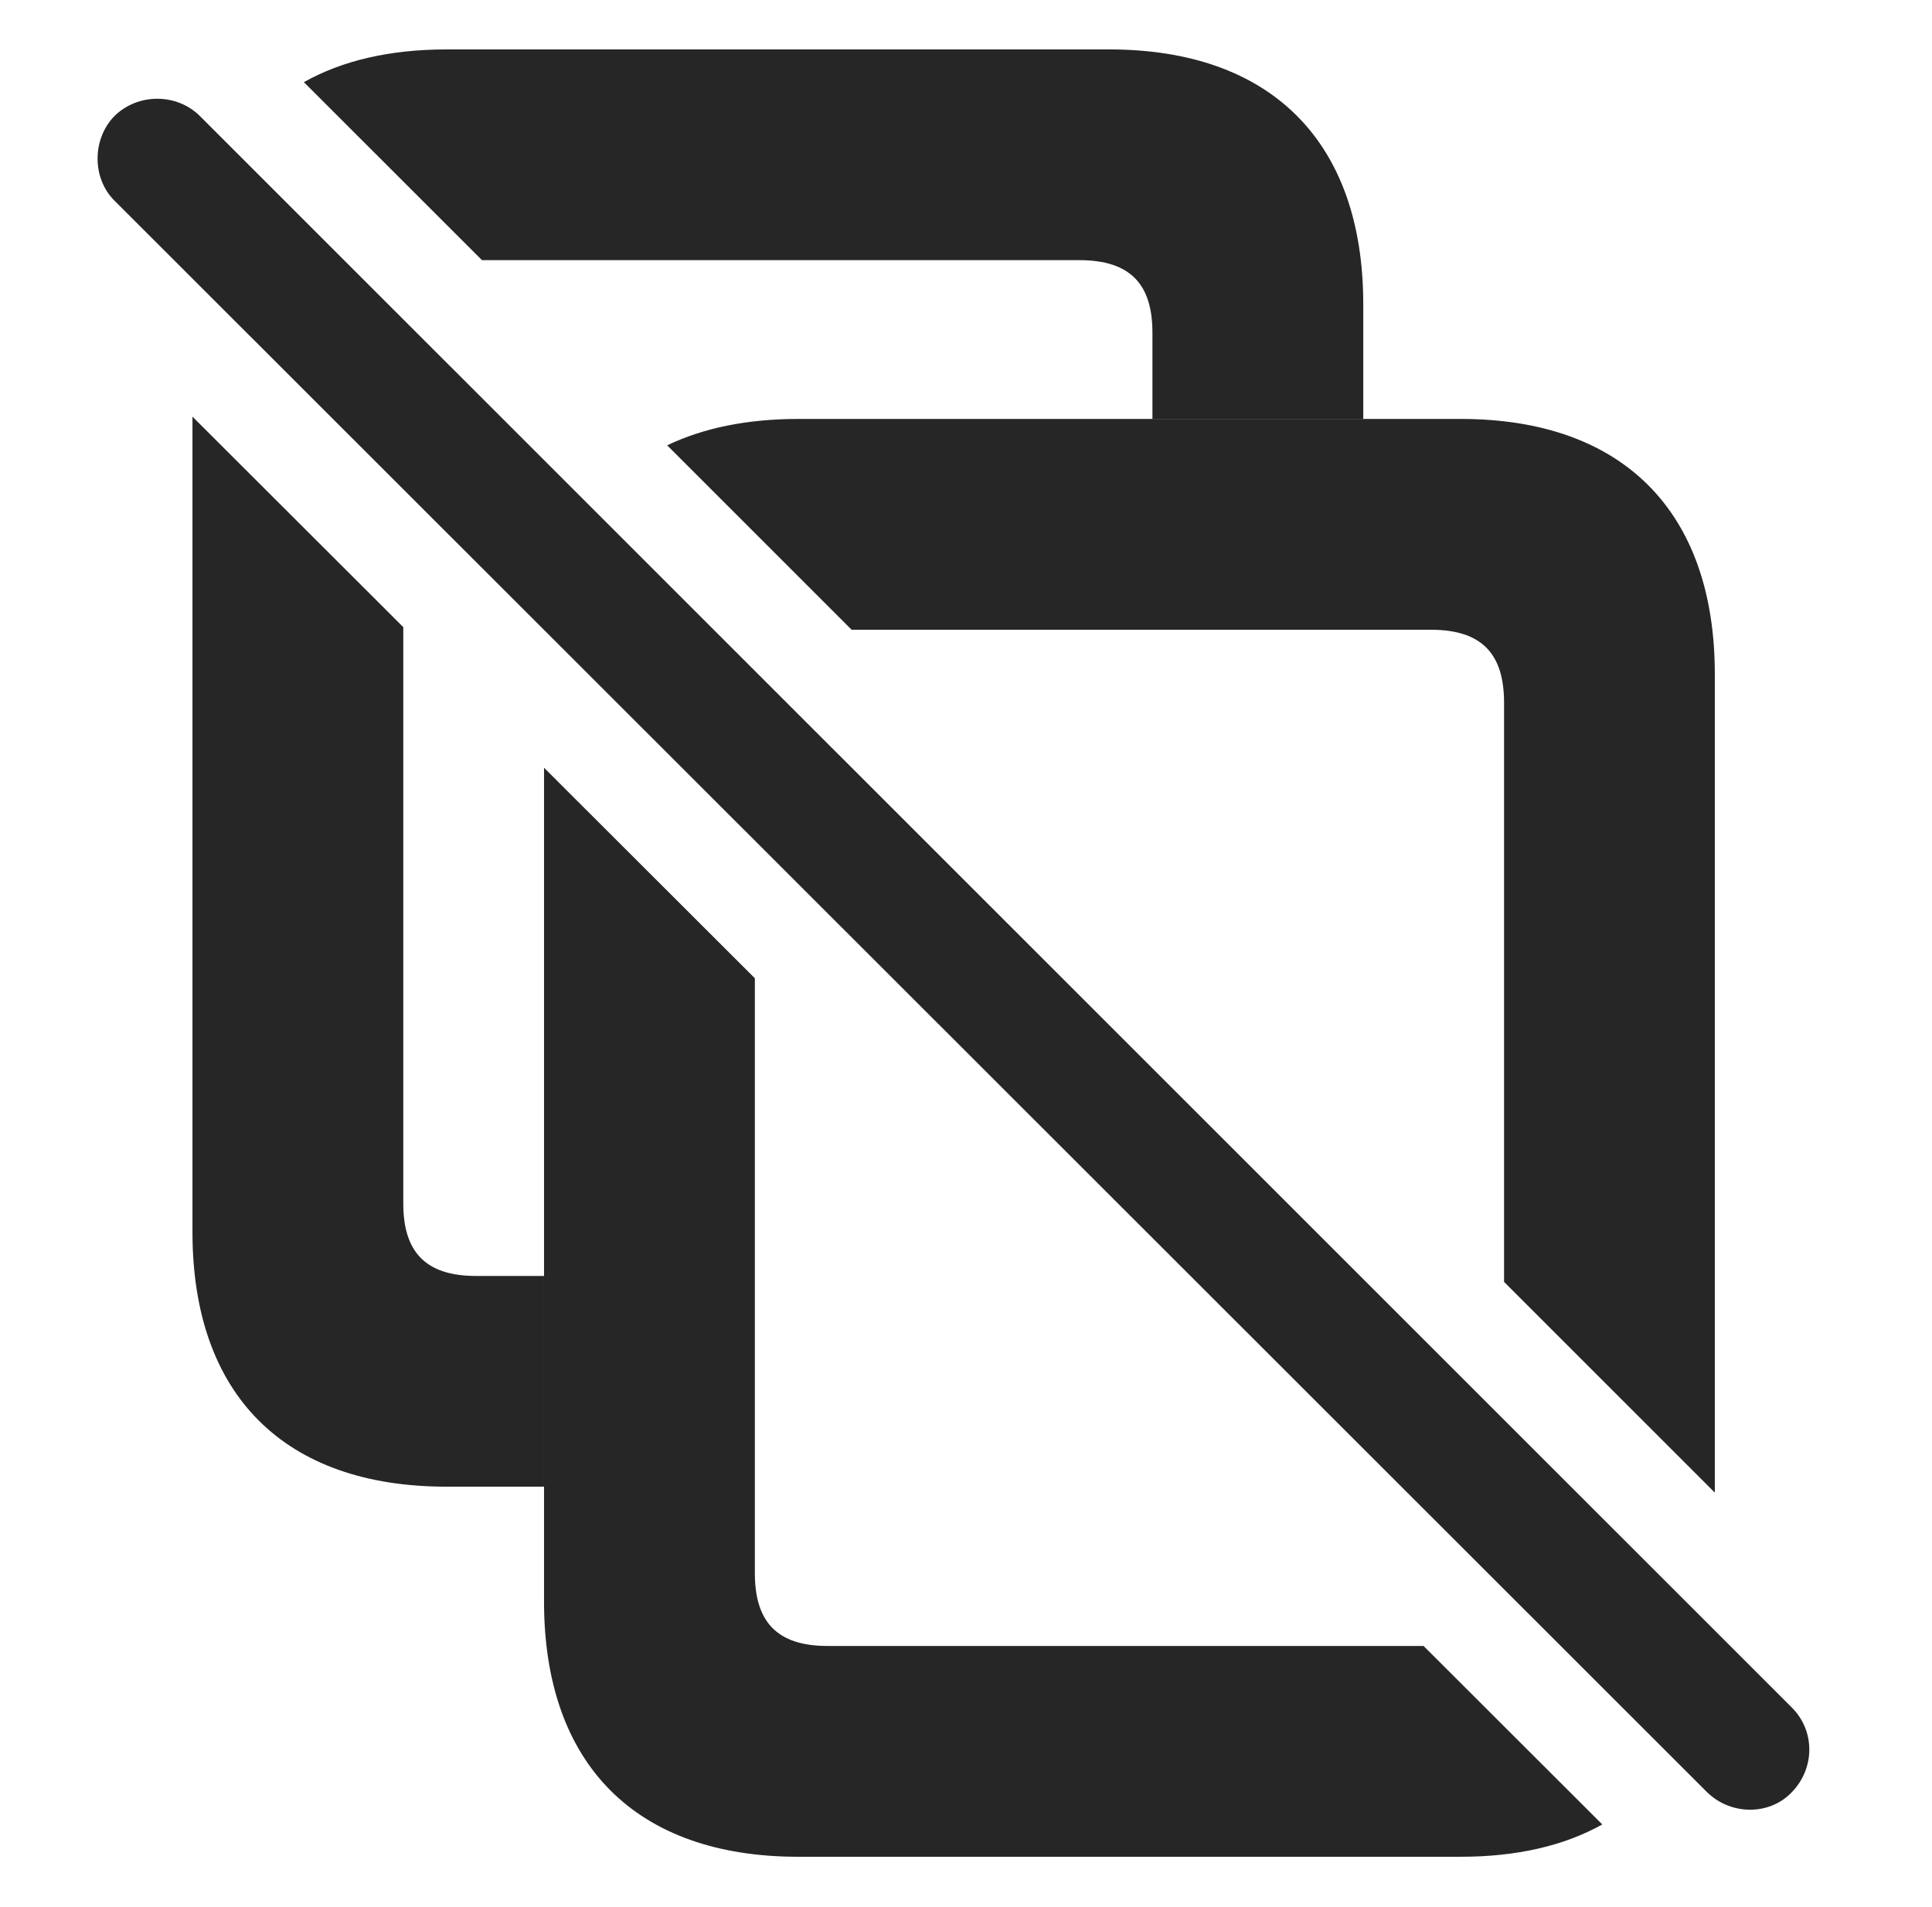 <?xml version="1.0" encoding="UTF-8"?>
<!--Generator: Apple Native CoreSVG 326-->
<!DOCTYPE svg PUBLIC "-//W3C//DTD SVG 1.1//EN" "http://www.w3.org/Graphics/SVG/1.1/DTD/svg11.dtd">
<svg version="1.1" xmlns="http://www.w3.org/2000/svg" xmlns:xlink="http://www.w3.org/1999/xlink"
       viewBox="0 0 27.675 27.319">
       <g>
              <rect height="27.319" opacity="0" width="27.675" x="0" y="0" />
              <path d="M5.777 8.985L5.777 17.244C5.777 17.925 6.086 18.28 6.818 18.28L7.793 18.28L7.793 21.299L6.396 21.299C4.071 21.299 2.757 19.983 2.757 17.651L2.757 5.969ZM19.528 4.356L19.528 6.002L16.508 6.002L16.508 4.766C16.508 4.08 16.2 3.727 15.46 3.727L6.904 3.727L4.353 1.177C4.901 0.868 5.587 0.708 6.396 0.708L15.889 0.708C18.209 0.708 19.528 2.032 19.528 4.356Z"
                     fill="currentColor" fill-opacity="0.85" />
              <path d="M10.813 14.015L10.813 22.538C10.813 23.226 11.122 23.581 11.854 23.581L20.392 23.581L22.952 26.138C22.406 26.444 21.725 26.601 20.925 26.601L11.433 26.601C9.108 26.601 7.793 25.277 7.793 22.945L7.793 10.999ZM24.564 9.658L24.564 21.384L21.545 18.365L21.545 10.068C21.545 9.374 21.234 9.022 20.496 9.022L12.199 9.022L9.557 6.38C10.077 6.131 10.705 6.002 11.433 6.002L20.925 6.002C23.245 6.002 24.564 7.326 24.564 9.658Z"
                     fill="currentColor" fill-opacity="0.85" />
              <path d="M24.453 25.676C24.791 26.007 25.346 26.014 25.667 25.676C25.997 25.336 26.005 24.8 25.667 24.463L2.863 1.662C2.533 1.334 1.977 1.331 1.64 1.662C1.317 1.992 1.317 2.555 1.64 2.875Z"
                     fill="currentColor" fill-opacity="0.85" />
       </g>
</svg>